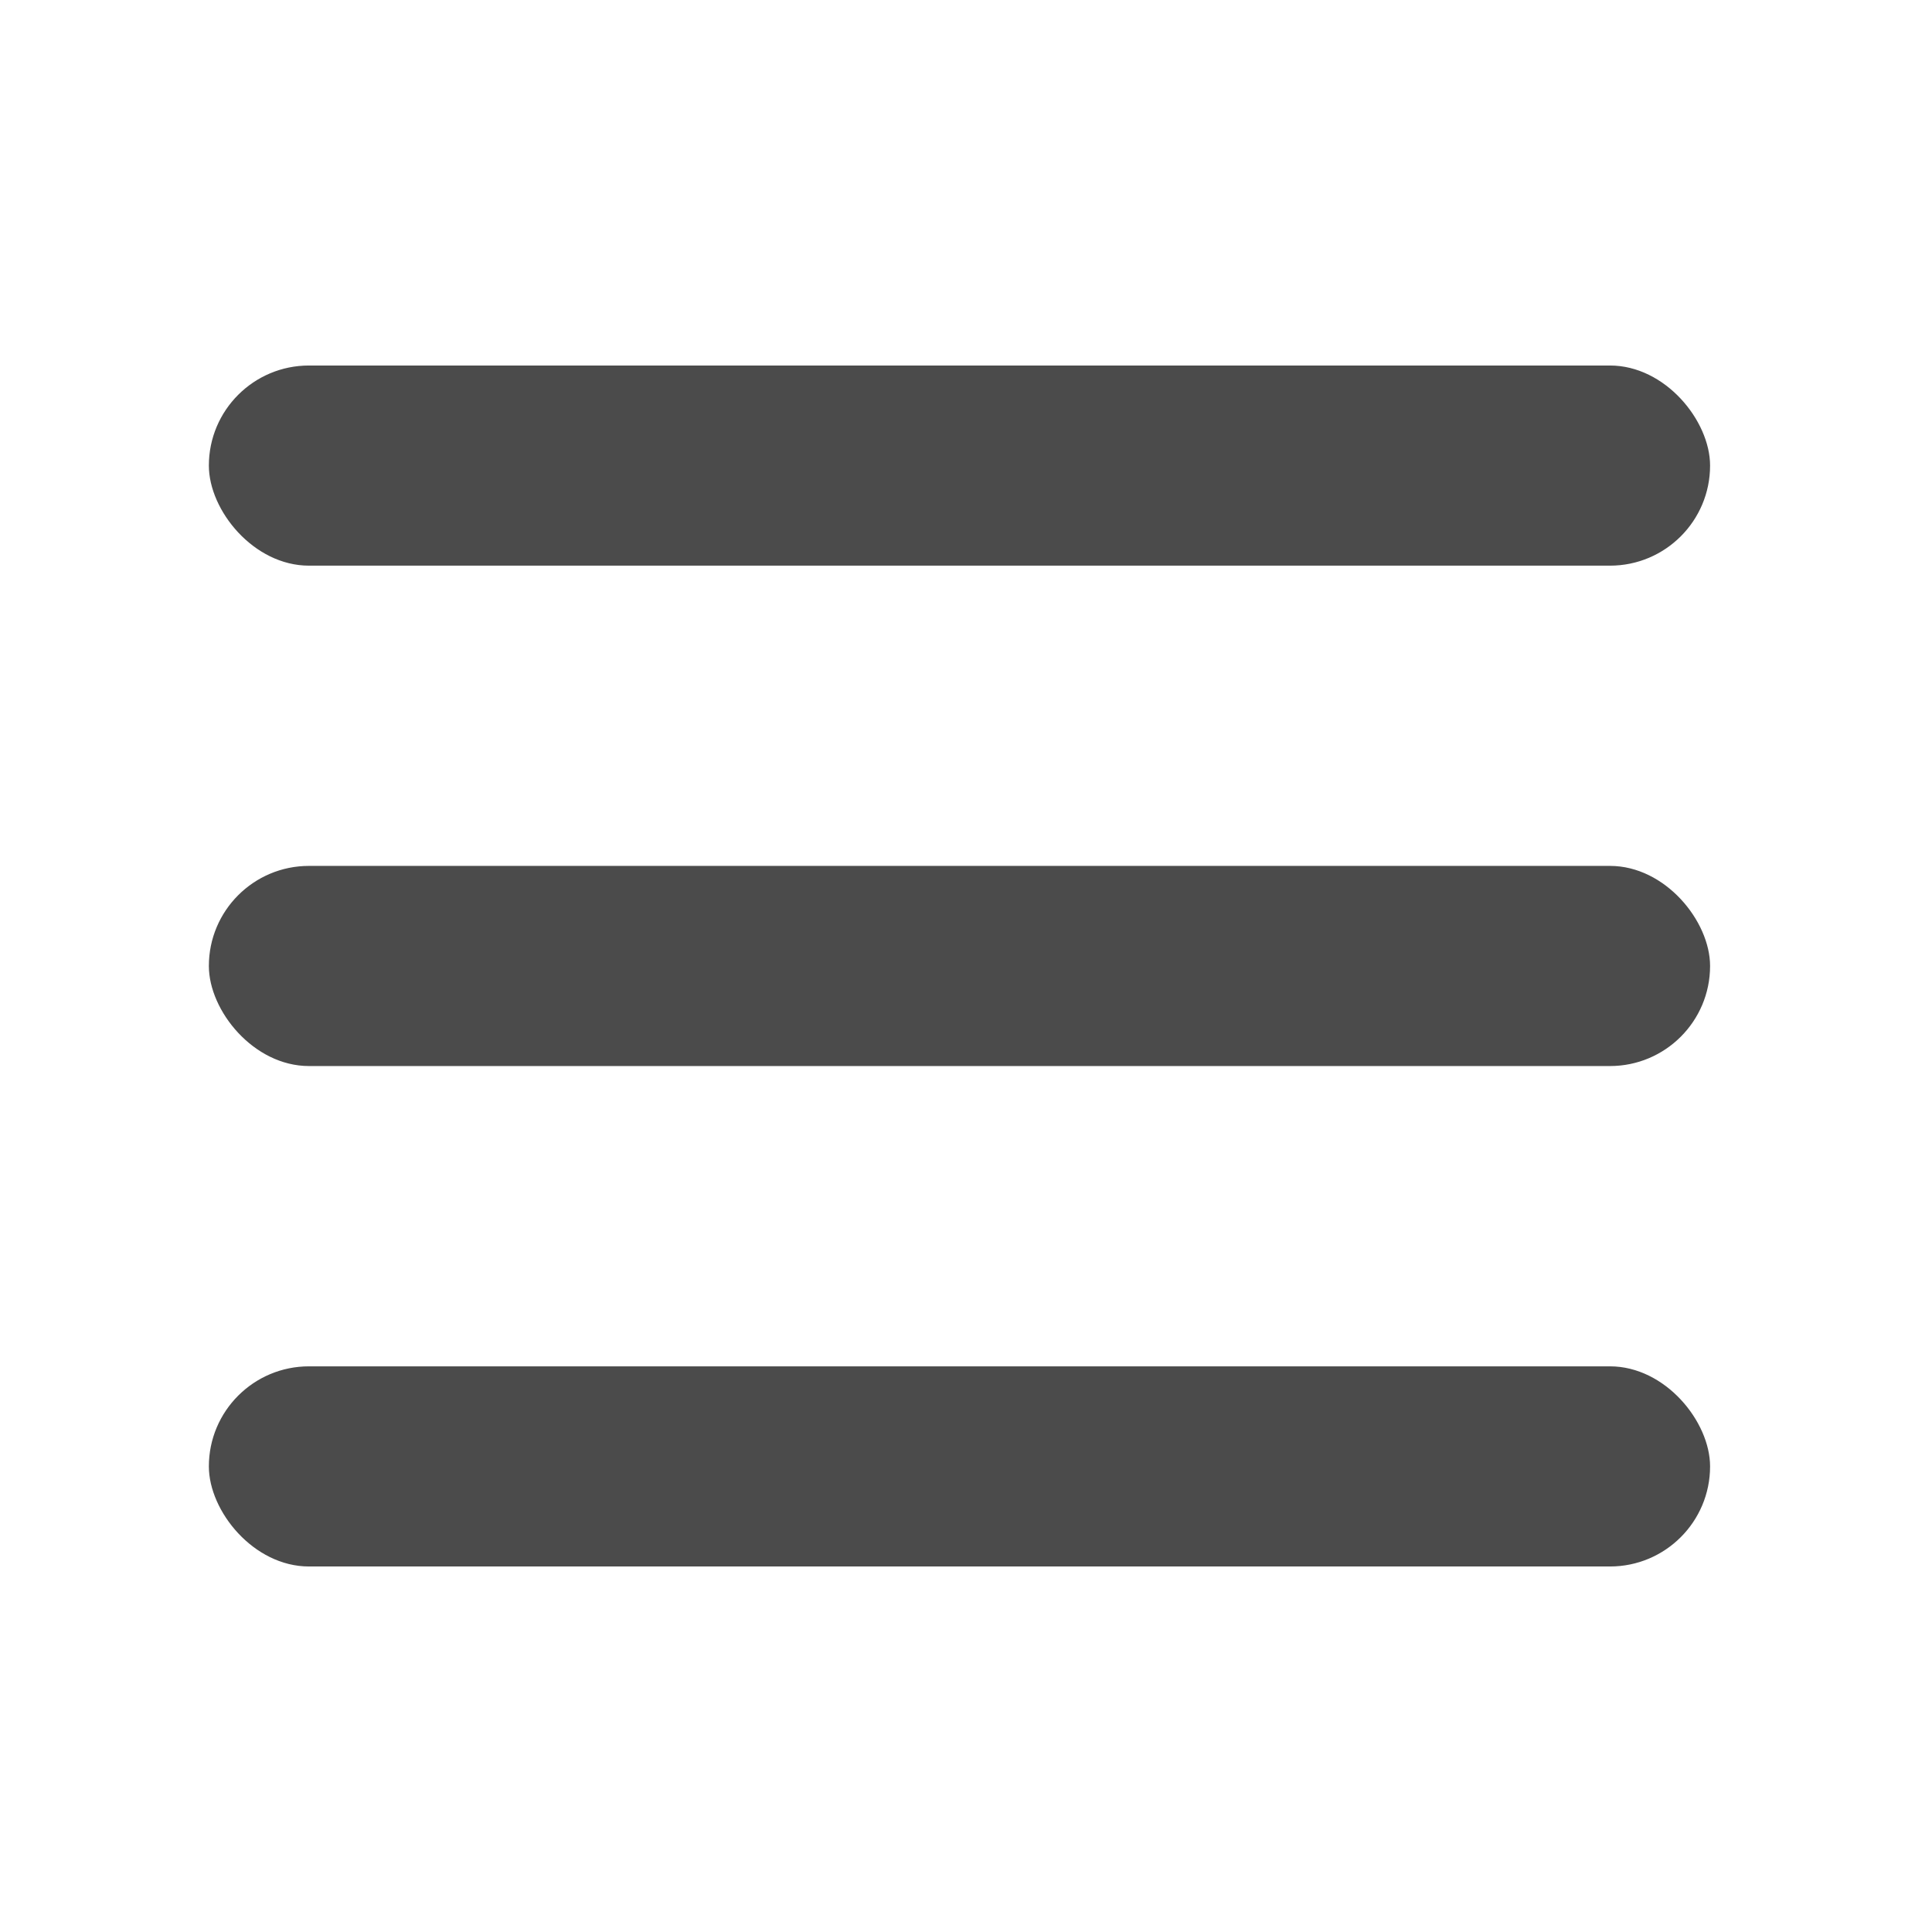 <svg width="37" height="37" viewBox="0 0 37 37" fill="none" xmlns="http://www.w3.org/2000/svg">
<rect x="4" y="7" width="28.75" height="3.833" rx="1.917" fill="#4B4B4B"/>
<rect x="4" y="16.583" width="28.75" height="3.833" rx="1.917" fill="#4B4B4B"/>
<rect x="4" y="26.167" width="28.75" height="3.833" rx="1.917" fill="#4B4B4B"/>
</svg>
